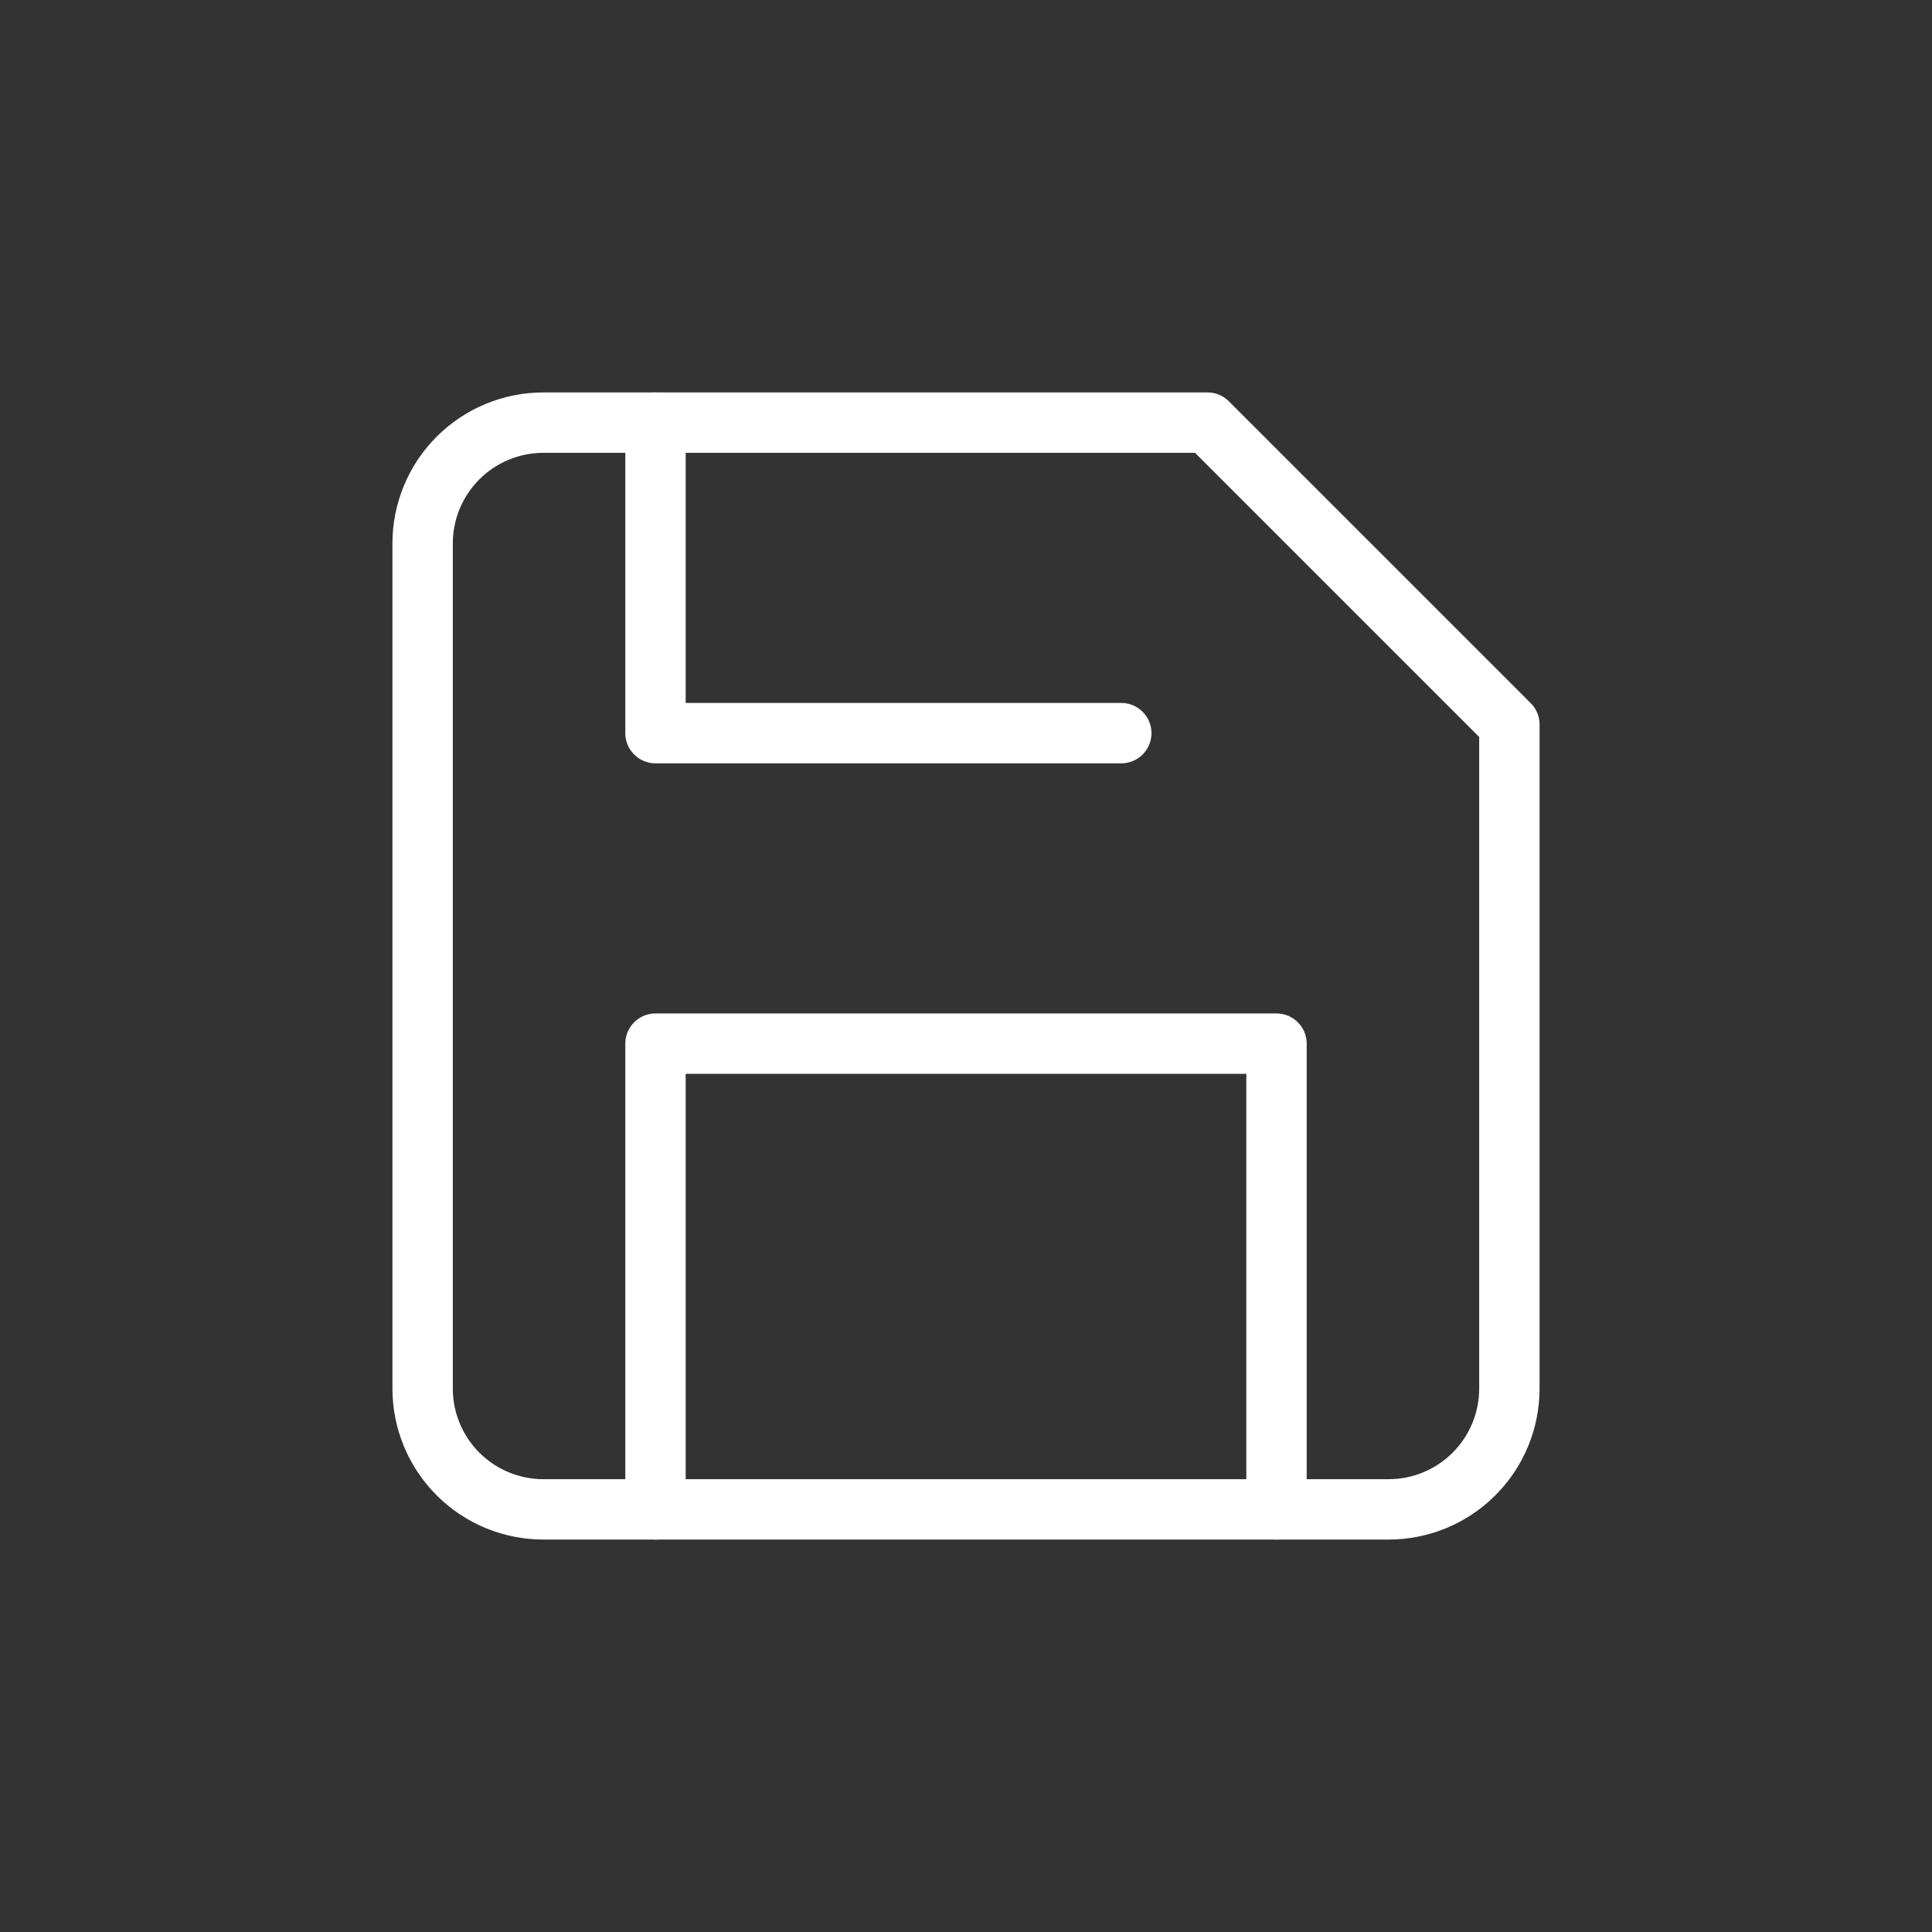 <svg width="32" height="32" viewBox="0 0 32 32" fill="none" xmlns="http://www.w3.org/2000/svg">
<rect x="0" y="0" width="32" height="32" fill="#333333" stroke="none"/>
<path d="M23 25H9C8.47 25 7.961 24.789 7.586 24.414C7.211 24.039 7 23.53 7 23V9C7 8.47 7.211 7.961 7.586 7.586C7.961 7.211 8.47 7 9 7H20L25 12V23C25 23.53 24.789 24.039 24.414 24.414C24.039 24.789 23.53 25 23 25Z" stroke="white" stroke-linecap="round" stroke-linejoin="round"/>
<path d="M21.143 25V17.286H10.857V25" stroke="white" stroke-linecap="round" stroke-linejoin="round"/>
<path d="M10.857 7V12.143H18.572" stroke="white" stroke-linecap="round" stroke-linejoin="round"/>
</svg>
